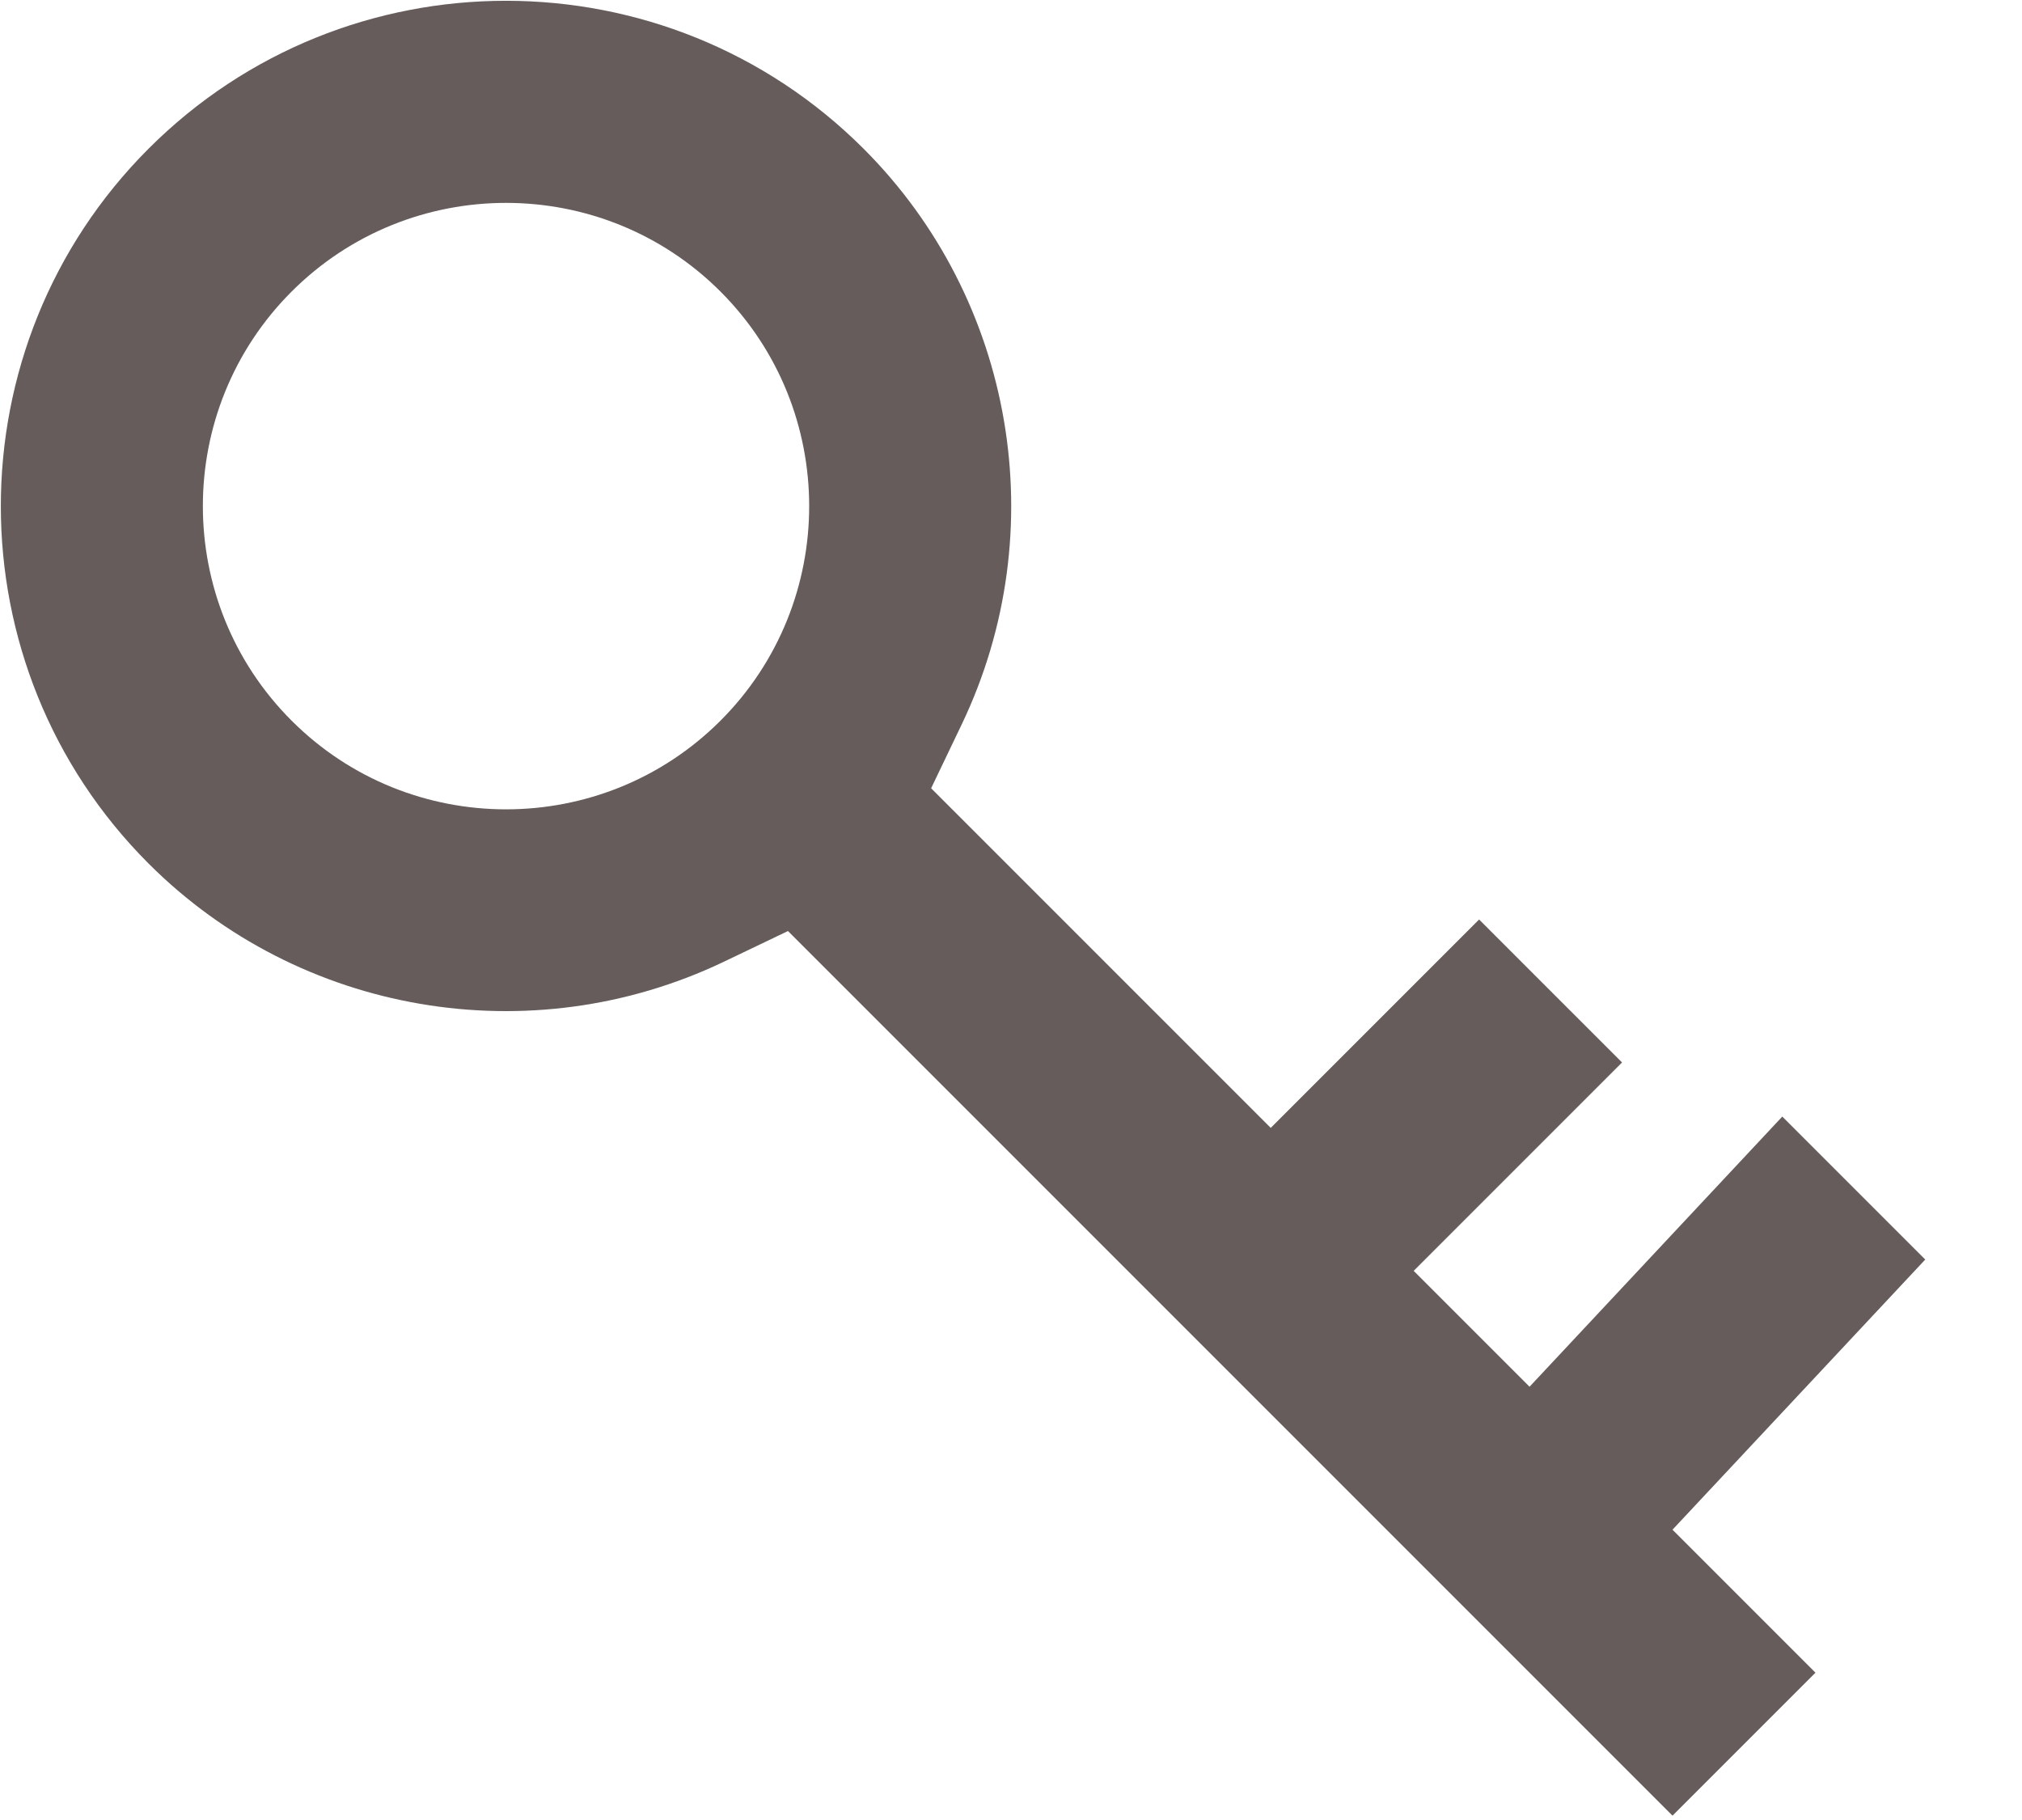 <svg width="20" height="18" viewBox="0 0 20 18" fill="none" xmlns="http://www.w3.org/2000/svg">
<path d="M19.043 12.457L17.629 11.043L15.129 13.715L13.983 12.569L16.044 10.508L14.63 9.094L12.569 11.155L9.21 7.796L9.515 7.159C10.426 5.25 10.035 2.964 8.543 1.472C6.591 -0.48 3.419 -0.48 1.47 1.47C-0.479 3.419 -0.479 6.592 1.47 8.541C2.962 10.033 5.248 10.424 7.157 9.513L7.794 9.208L16.543 17.957L17.957 16.543L16.543 15.129L19.043 12.457ZM7.127 7.127C5.957 8.297 4.054 8.297 2.884 7.127C1.714 5.957 1.714 4.054 2.884 2.884C4.054 1.714 5.957 1.714 7.127 2.884C8.296 4.054 8.296 5.957 7.127 7.127Z" fill="#655C5B"/>
</svg>

